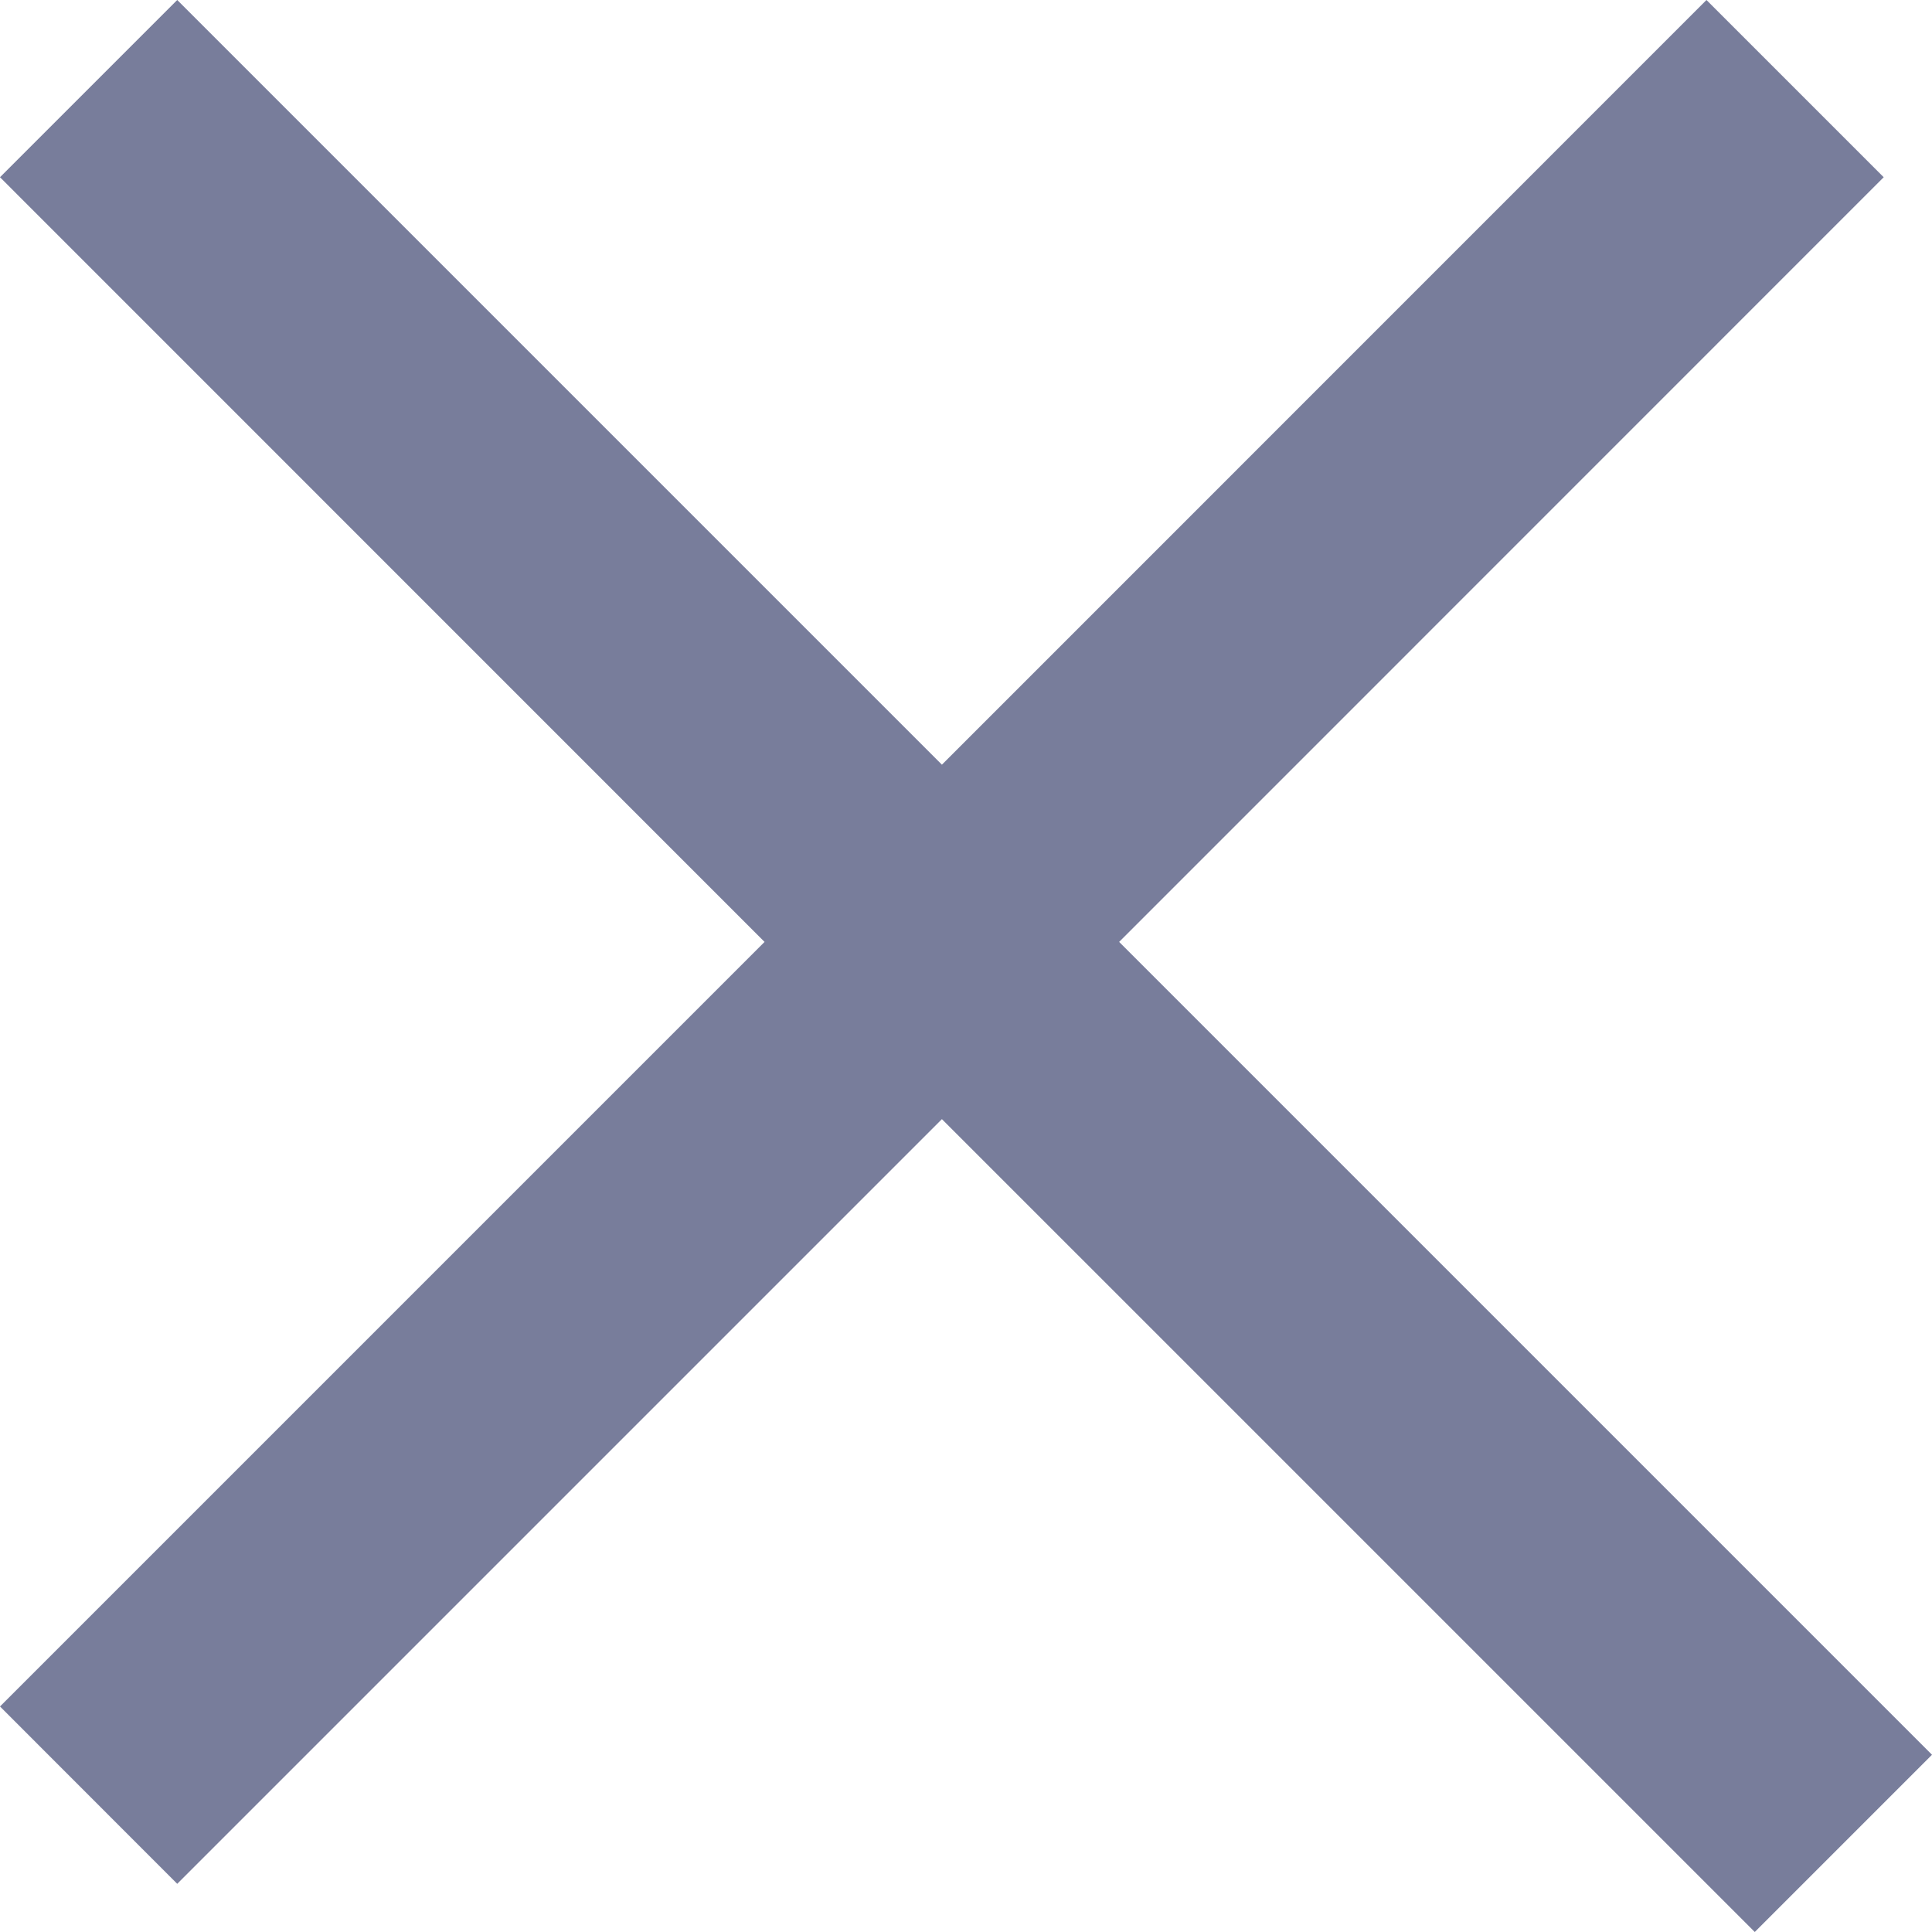 <svg width="15" height="15" viewBox="0 0 15 15" fill="none" xmlns="http://www.w3.org/2000/svg">
<path fill-rule="evenodd" clip-rule="evenodd" d="M7.313 5.937L13.249 0L14.625 1.376L8.689 7.313L15 13.624L13.624 15L7.313 8.689L1.376 14.626L0 13.249L5.936 7.313L0 1.376L1.376 0L7.313 5.937Z" fill="#787D9B"/>
</svg>
